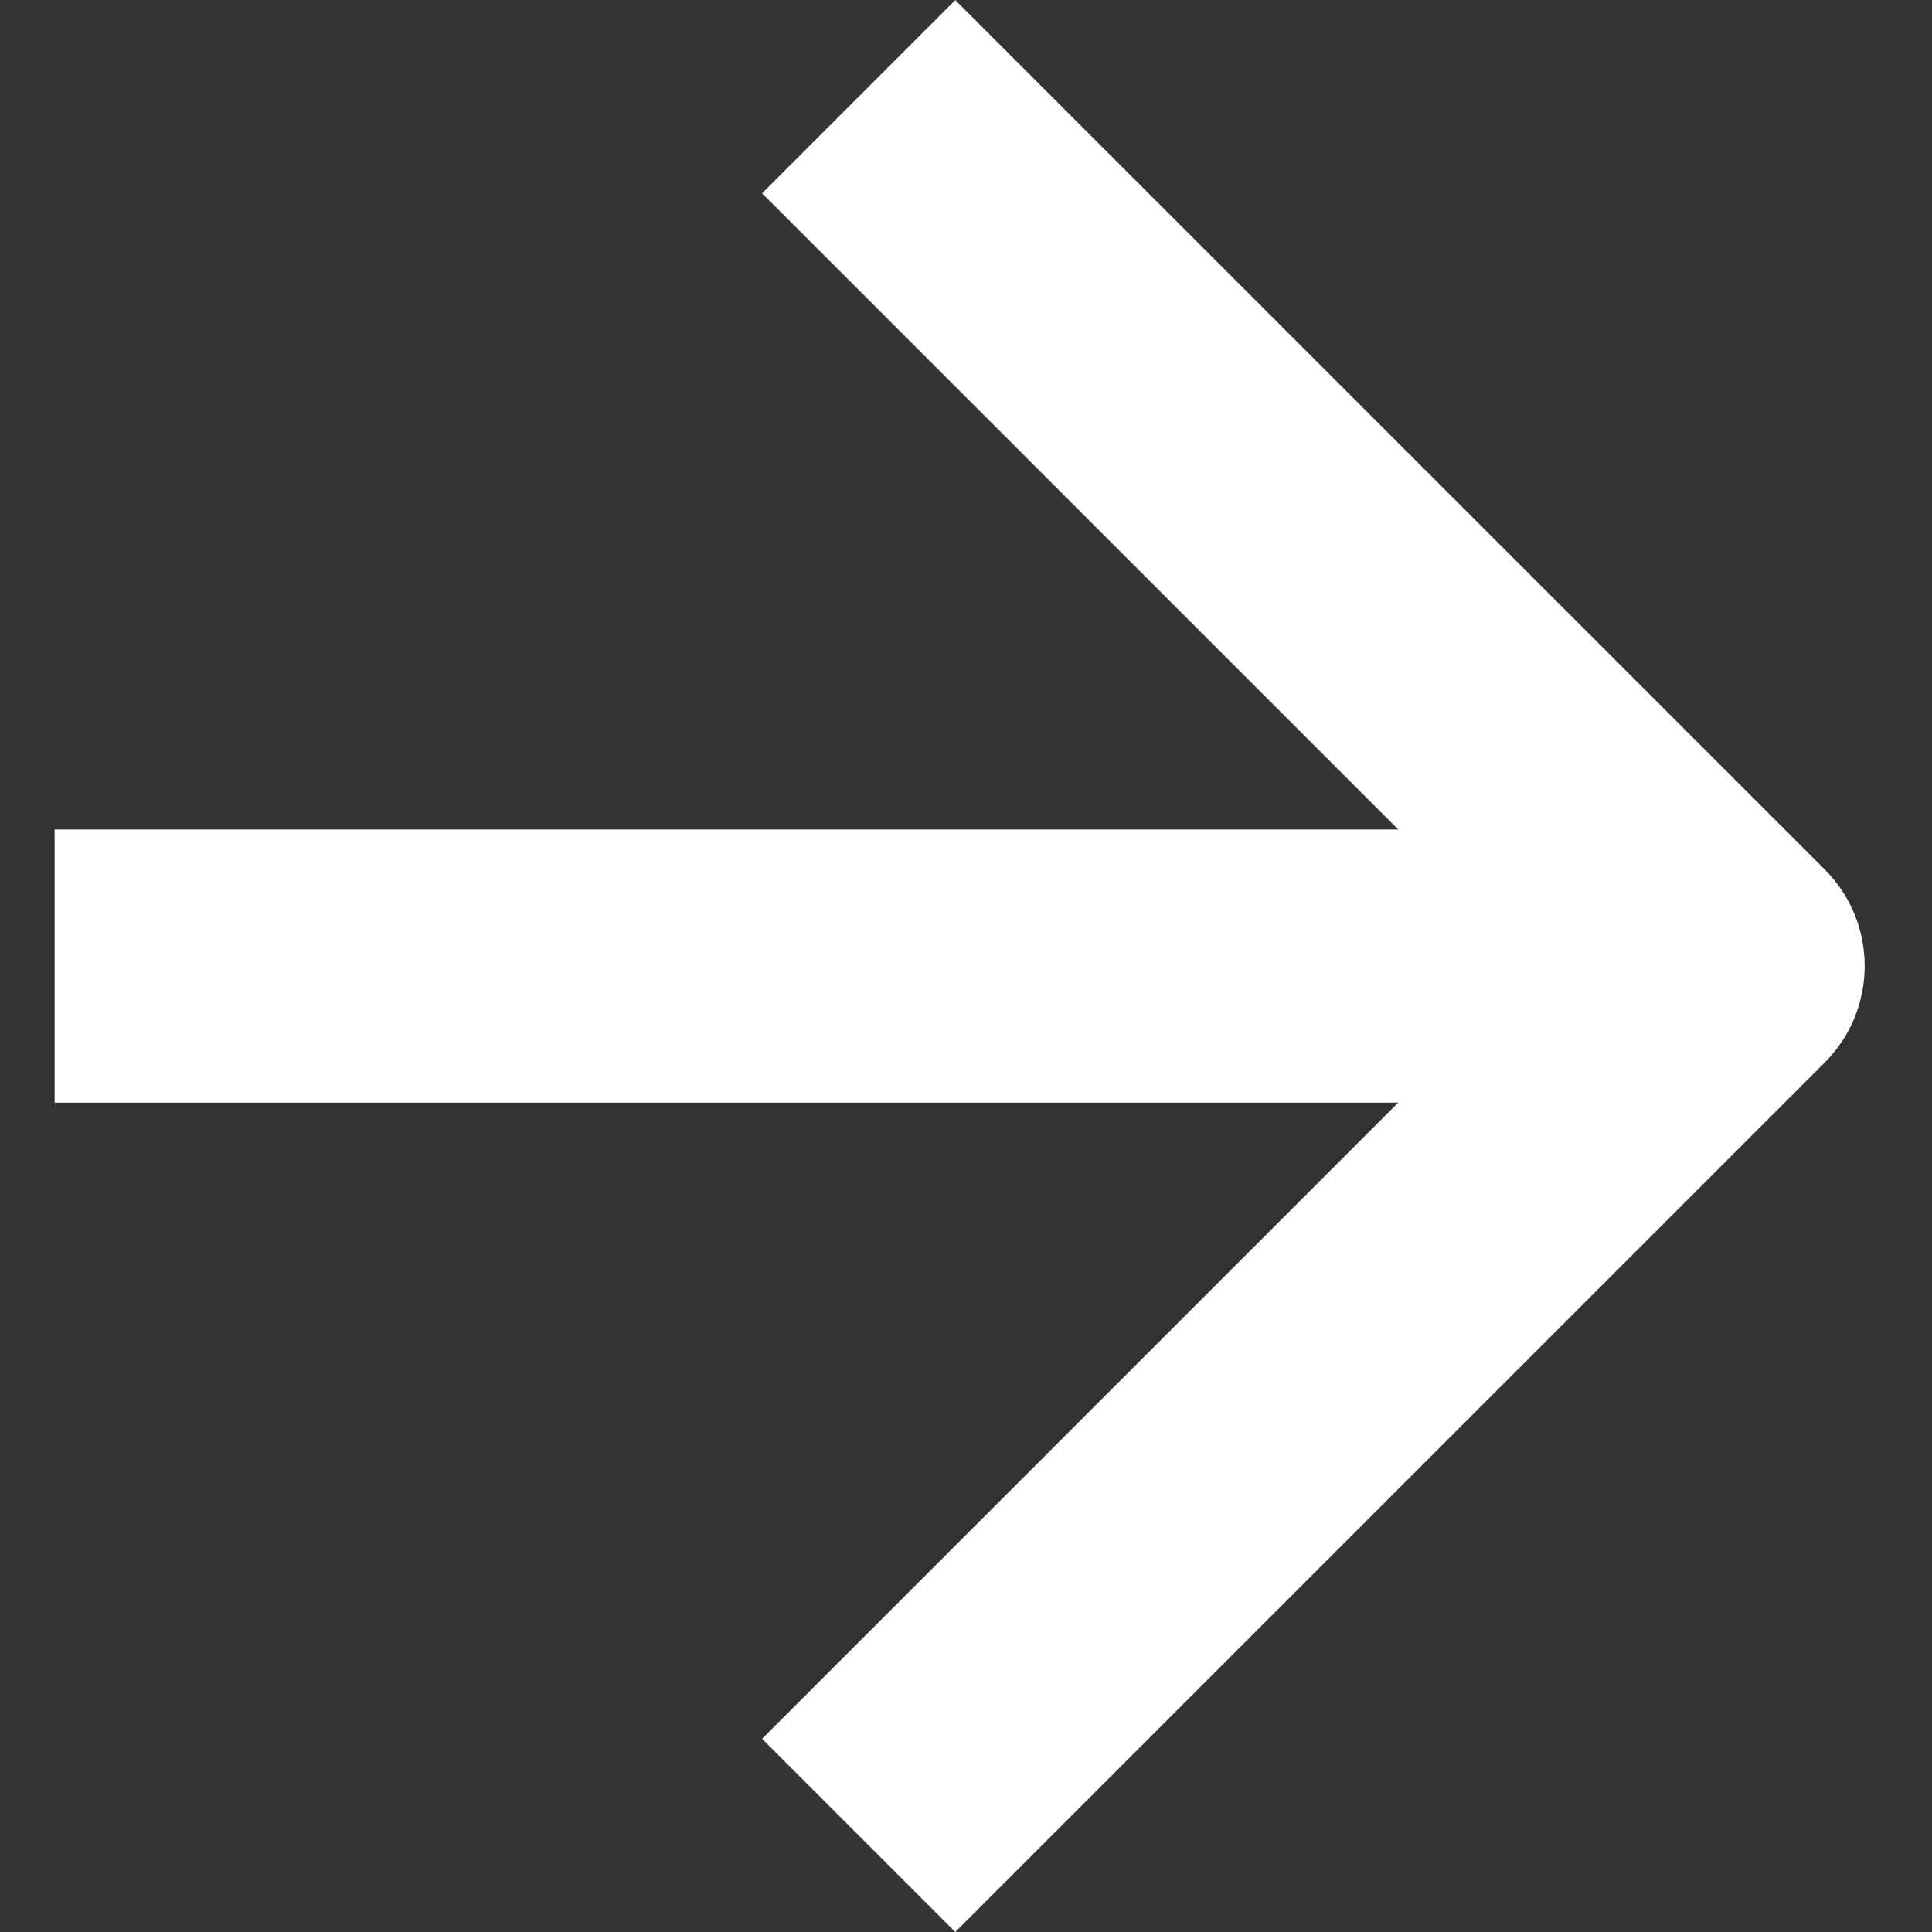 <svg width="18" height="18" viewBox="0 0 18 18" fill="none" xmlns="http://www.w3.org/2000/svg">
<rect x="0" y="0" width="18" height="18" fill="#333333" stroke="none"/>
<path fill-rule="evenodd" clip-rule="evenodd" d="M8.9 0.001L17 8.1C17.497 8.597 17.497 9.403 17 9.9L8.9 18L7.1 16.2L13.027 10.273H0.509L0.509 7.728H13.027L7.1 1.801L8.9 0.001Z" fill="white"/>
</svg>
